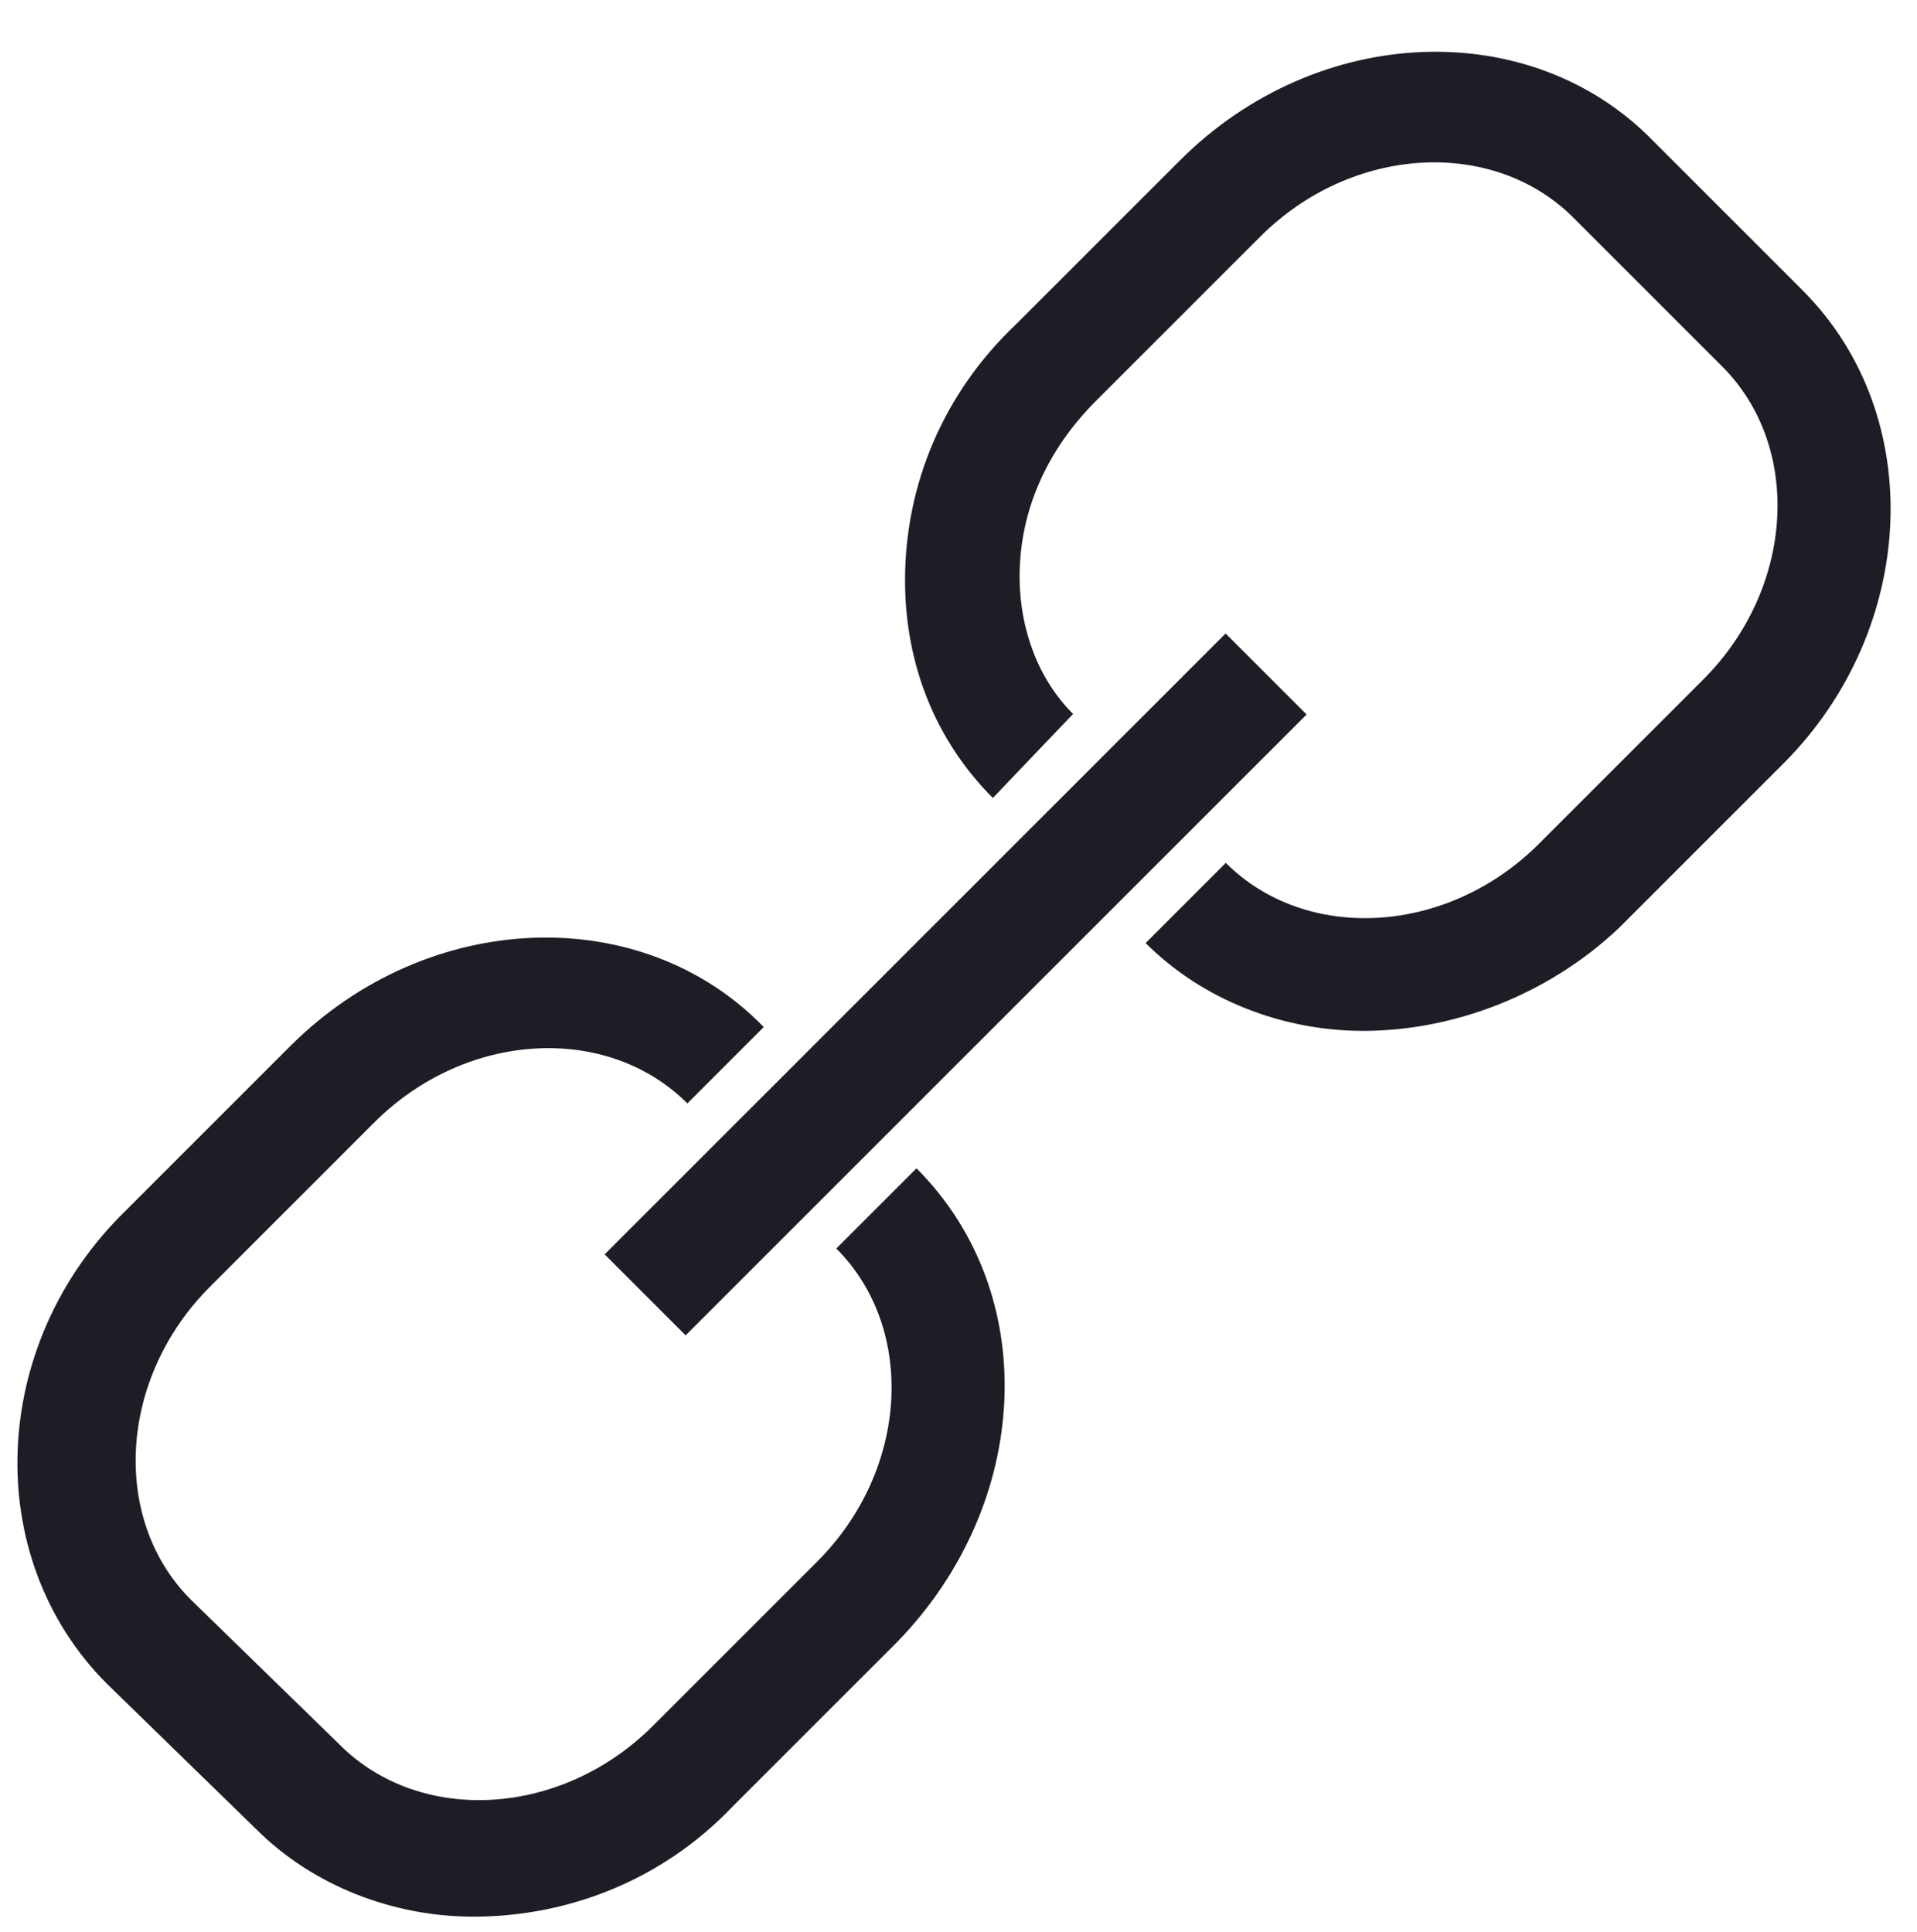 <?xml version="1.0" encoding="utf-8"?>
<!-- Generator: Adobe Illustrator 20.1.0, SVG Export Plug-In . SVG Version: 6.00 Build 0)  -->
<svg version="1.1" id="Layer_1" xmlns="http://www.w3.org/2000/svg" xmlns:xlink="http://www.w3.org/1999/xlink" x="0px" y="0px"
	 viewBox="0 0 50.2 50.6" style="enable-background:new 0 0 50.2 50.6;" xml:space="preserve">
<style type="text/css">
	.st0{fill:#1D1D26;}
</style>
<title>link-750</title>
<g>
	<path class="st0" d="M12.4,50.2c-2.1,0-4.2-0.8-5.7-2.3l-3.9-3.8c-3.3-3.3-3.1-8.9,0.5-12.4l4.3-4.3c3.6-3.6,9.2-3.8,12.4-0.5
		L18,28.9c-2.1-2.1-5.8-1.9-8.2,0.5l-4.3,4.3c-2.4,2.4-2.6,6.1-0.5,8.2l3.9,3.8c2.1,2.1,5.8,1.9,8.2-0.5l4.3-4.3
		c2.4-2.4,2.6-6.1,0.5-8.2l2.1-2.1c3.3,3.3,3,8.8-0.5,12.4l-4.3,4.3C17.3,49.3,14.8,50.2,12.4,50.2z"/>
</g>
<g>
	<path class="st0" d="M35.7,27c-2.1,0-4.2-0.8-5.7-2.3l2.1-2.1c2.1,2.1,5.8,1.9,8.2-0.5l4.3-4.3c2.4-2.4,2.6-6.1,0.5-8.2l-3.9-3.9
		c-2.1-2.1-5.8-1.9-8.2,0.5l-4.3,4.3c-1.3,1.3-2,2.9-2,4.6c0,1.4,0.5,2.7,1.4,3.6L26,20.9c-1.5-1.5-2.3-3.5-2.3-5.7
		c0-2.5,1-4.9,2.9-6.7l4.3-4.3c3.6-3.6,9.2-3.8,12.4-0.5l3.9,3.9c3.3,3.3,3,8.9-0.5,12.4l-4.3,4.3C40.5,26.1,38,27,35.7,27z"/>
</g>
<g>
	<rect x="13.5" y="24.3" transform="matrix(0.707 -0.707 0.707 0.707 -10.891 25.218)" class="st0" width="23" height="3"/>
</g>
</svg>
